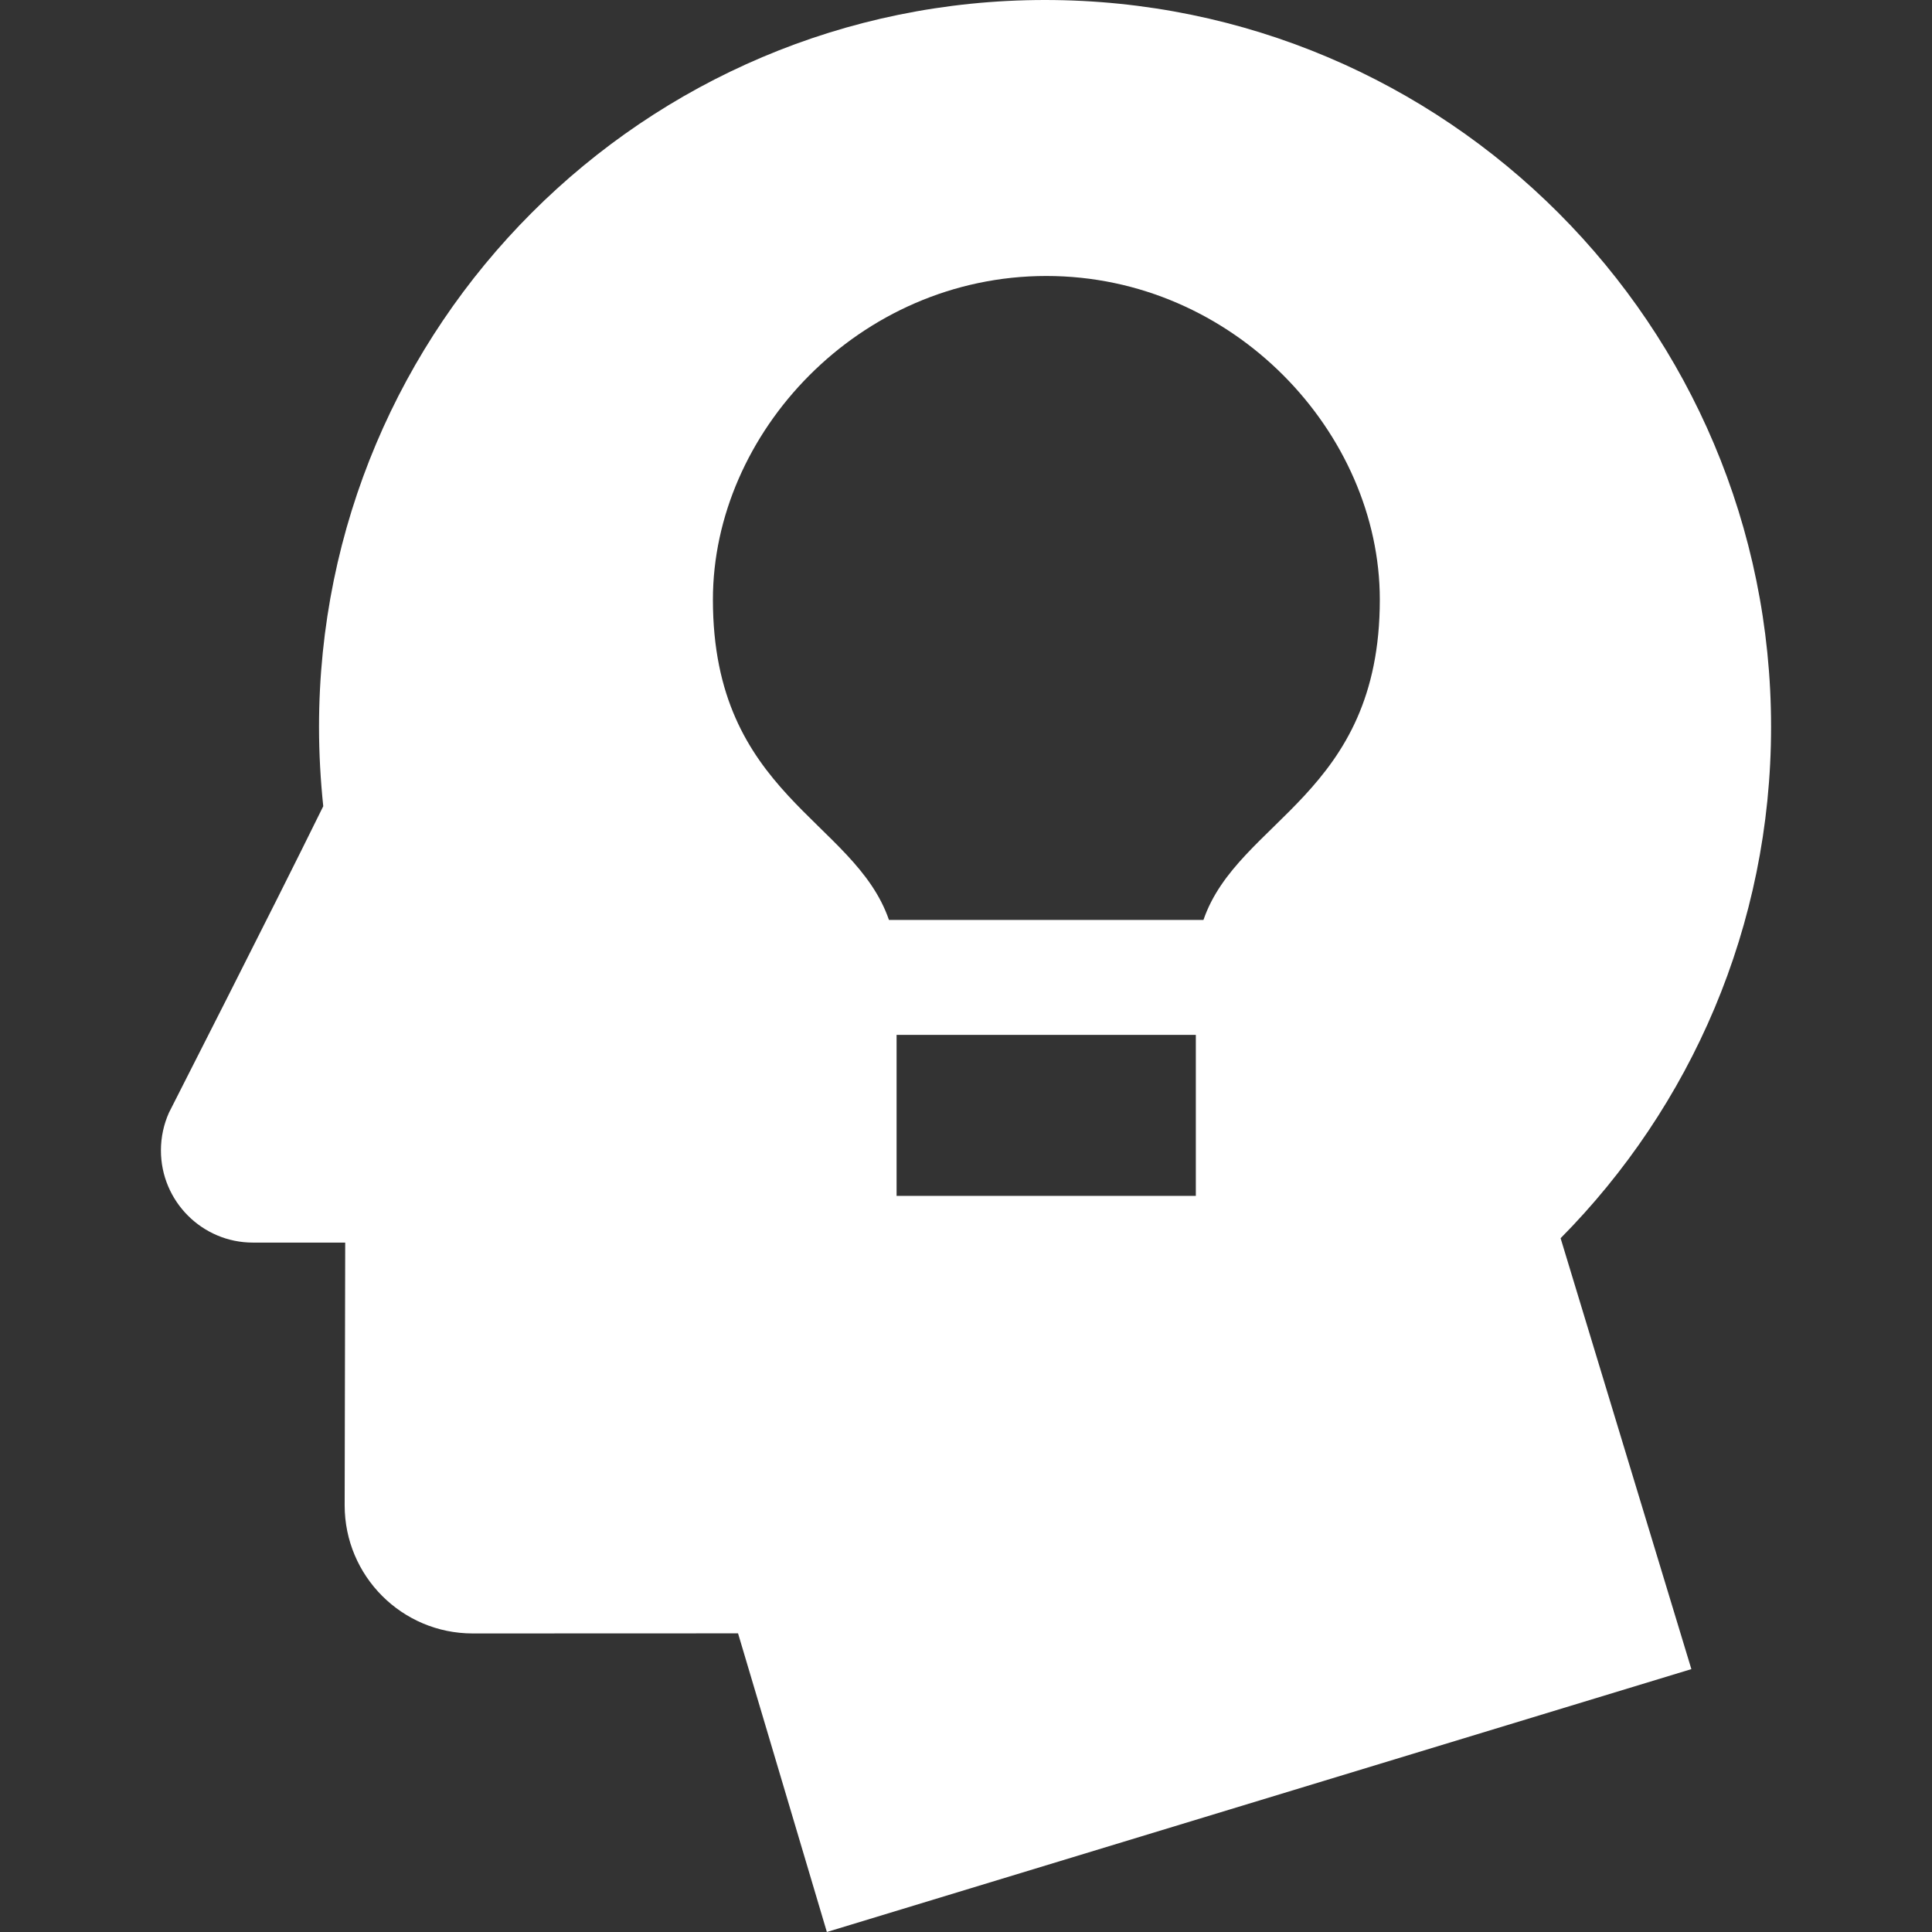 <svg version="1.1" id="Vrstva_1" xmlns="http://www.w3.org/2000/svg" xmlns:xlink="http://www.w3.org/1999/xlink" x="0px" y="0px"
	 width="200px" height="200px" viewBox="0 0 200 200" enable-background="new 0 0 200 200" xml:space="preserve">
<rect x="0" y="0" width="200" height="200" fill="#333333" stroke="none"/>
<path fill="#fff" d="M183.341,75.246C183.341,33.686,149.694,0,108.178,0S33.025,33.686,33.025,75.246
	c0,2.775,0.157,5.52,0.438,8.215c-5.551,11.287-15.807,31.37-15.979,31.735c-0.527,1.191-0.825,2.507-0.825,3.896
	c0,5.264,4.272,9.541,9.521,9.541h9.556l-0.057,27.197c0,7.321,5.933,13.264,13.248,13.264l27.475-0.01L85.597,200l89.493-27.213
	l-13.536-44.607C175.006,114.586,183.341,95.9,183.341,75.246z M123.792,123.798H92.814v-16.669h30.978V123.798z M124.581,95.231
	H92.025c-3.582-10.397-18.225-12.917-18.225-33.158c0-17.23,15.107-33.503,34.518-33.503c19.417,0,34.52,16.272,34.52,33.503
	C142.838,82.314,128.163,84.834,124.581,95.231z"/>
</svg>
